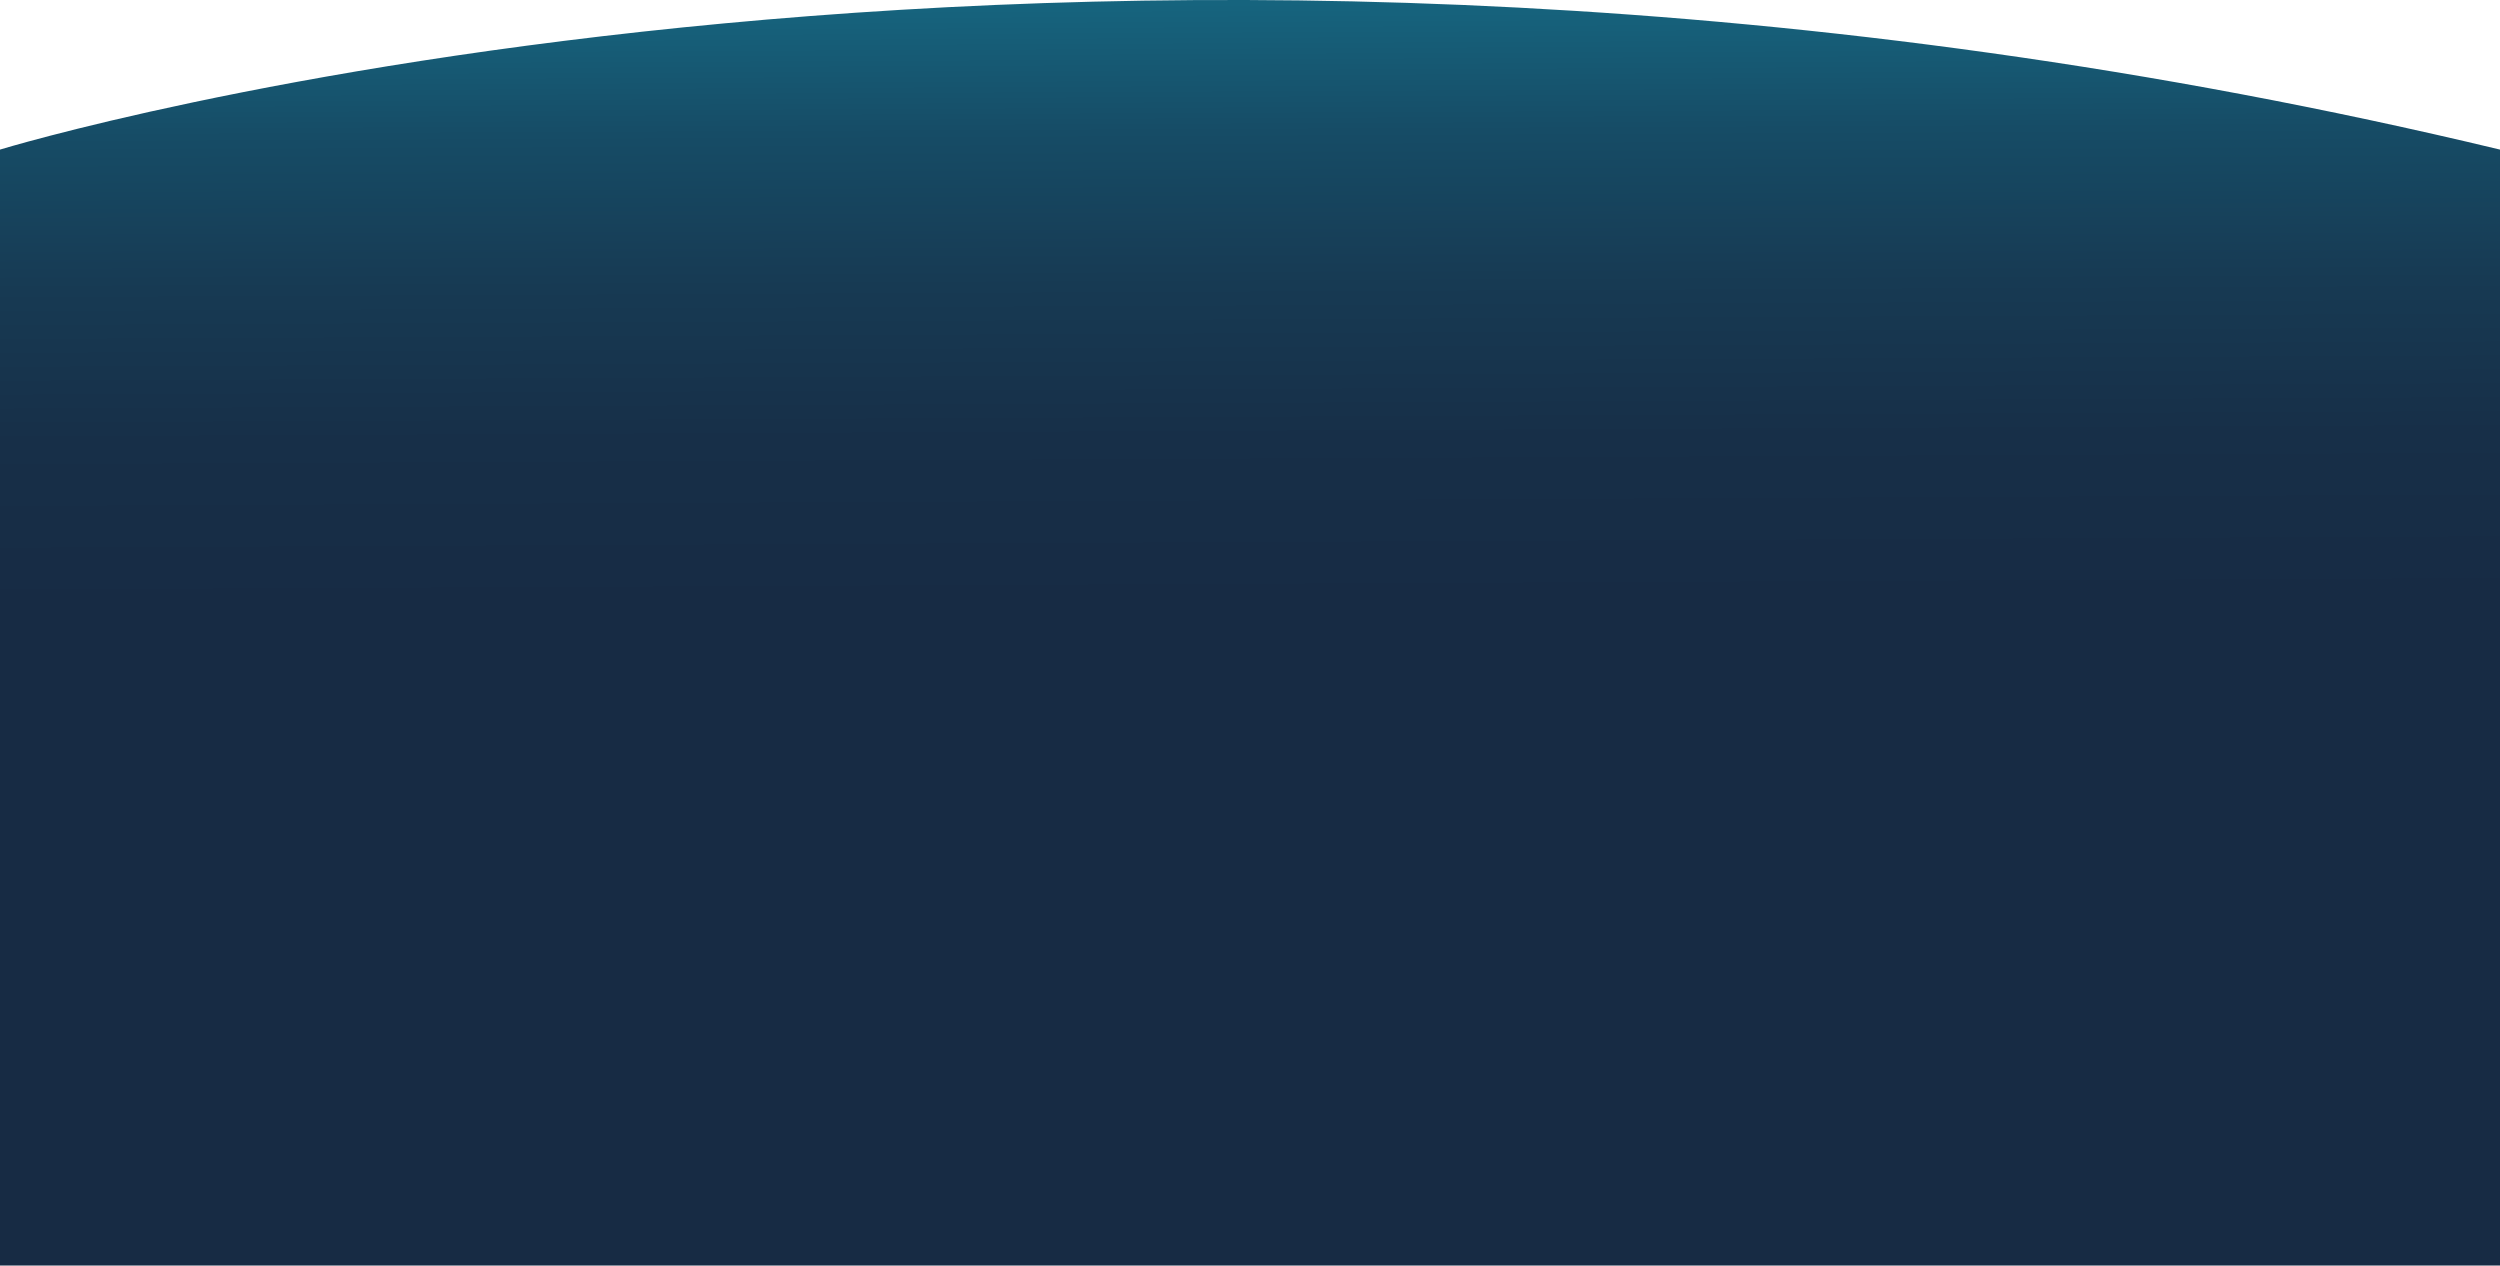 <svg xmlns="http://www.w3.org/2000/svg" xmlns:xlink="http://www.w3.org/1999/xlink" viewBox="0 0 1366 691.5"><defs><style>.cls-1{fill:url(#Degradado_sin_nombre_27);}</style><linearGradient id="Degradado_sin_nombre_27" x1="680.86" y1="-80.25" x2="684.35" y2="680.13" gradientUnits="userSpaceOnUse"><stop offset="0" stop-color="#1586a1"/><stop offset="0.1" stop-color="#166680"/><stop offset="0.2" stop-color="#164c66"/><stop offset="0.31" stop-color="#173a53"/><stop offset="0.42" stop-color="#172f48"/><stop offset="0.54" stop-color="#172b44"/></linearGradient></defs><title>ft2</title><g id="Capa_2" data-name="Capa 2"><g id="Capa_1-2" data-name="Capa 1"><path class="cls-1" d="M0,81.74s600-183.93,1366,0V691.5H0Z"/></g></g></svg>